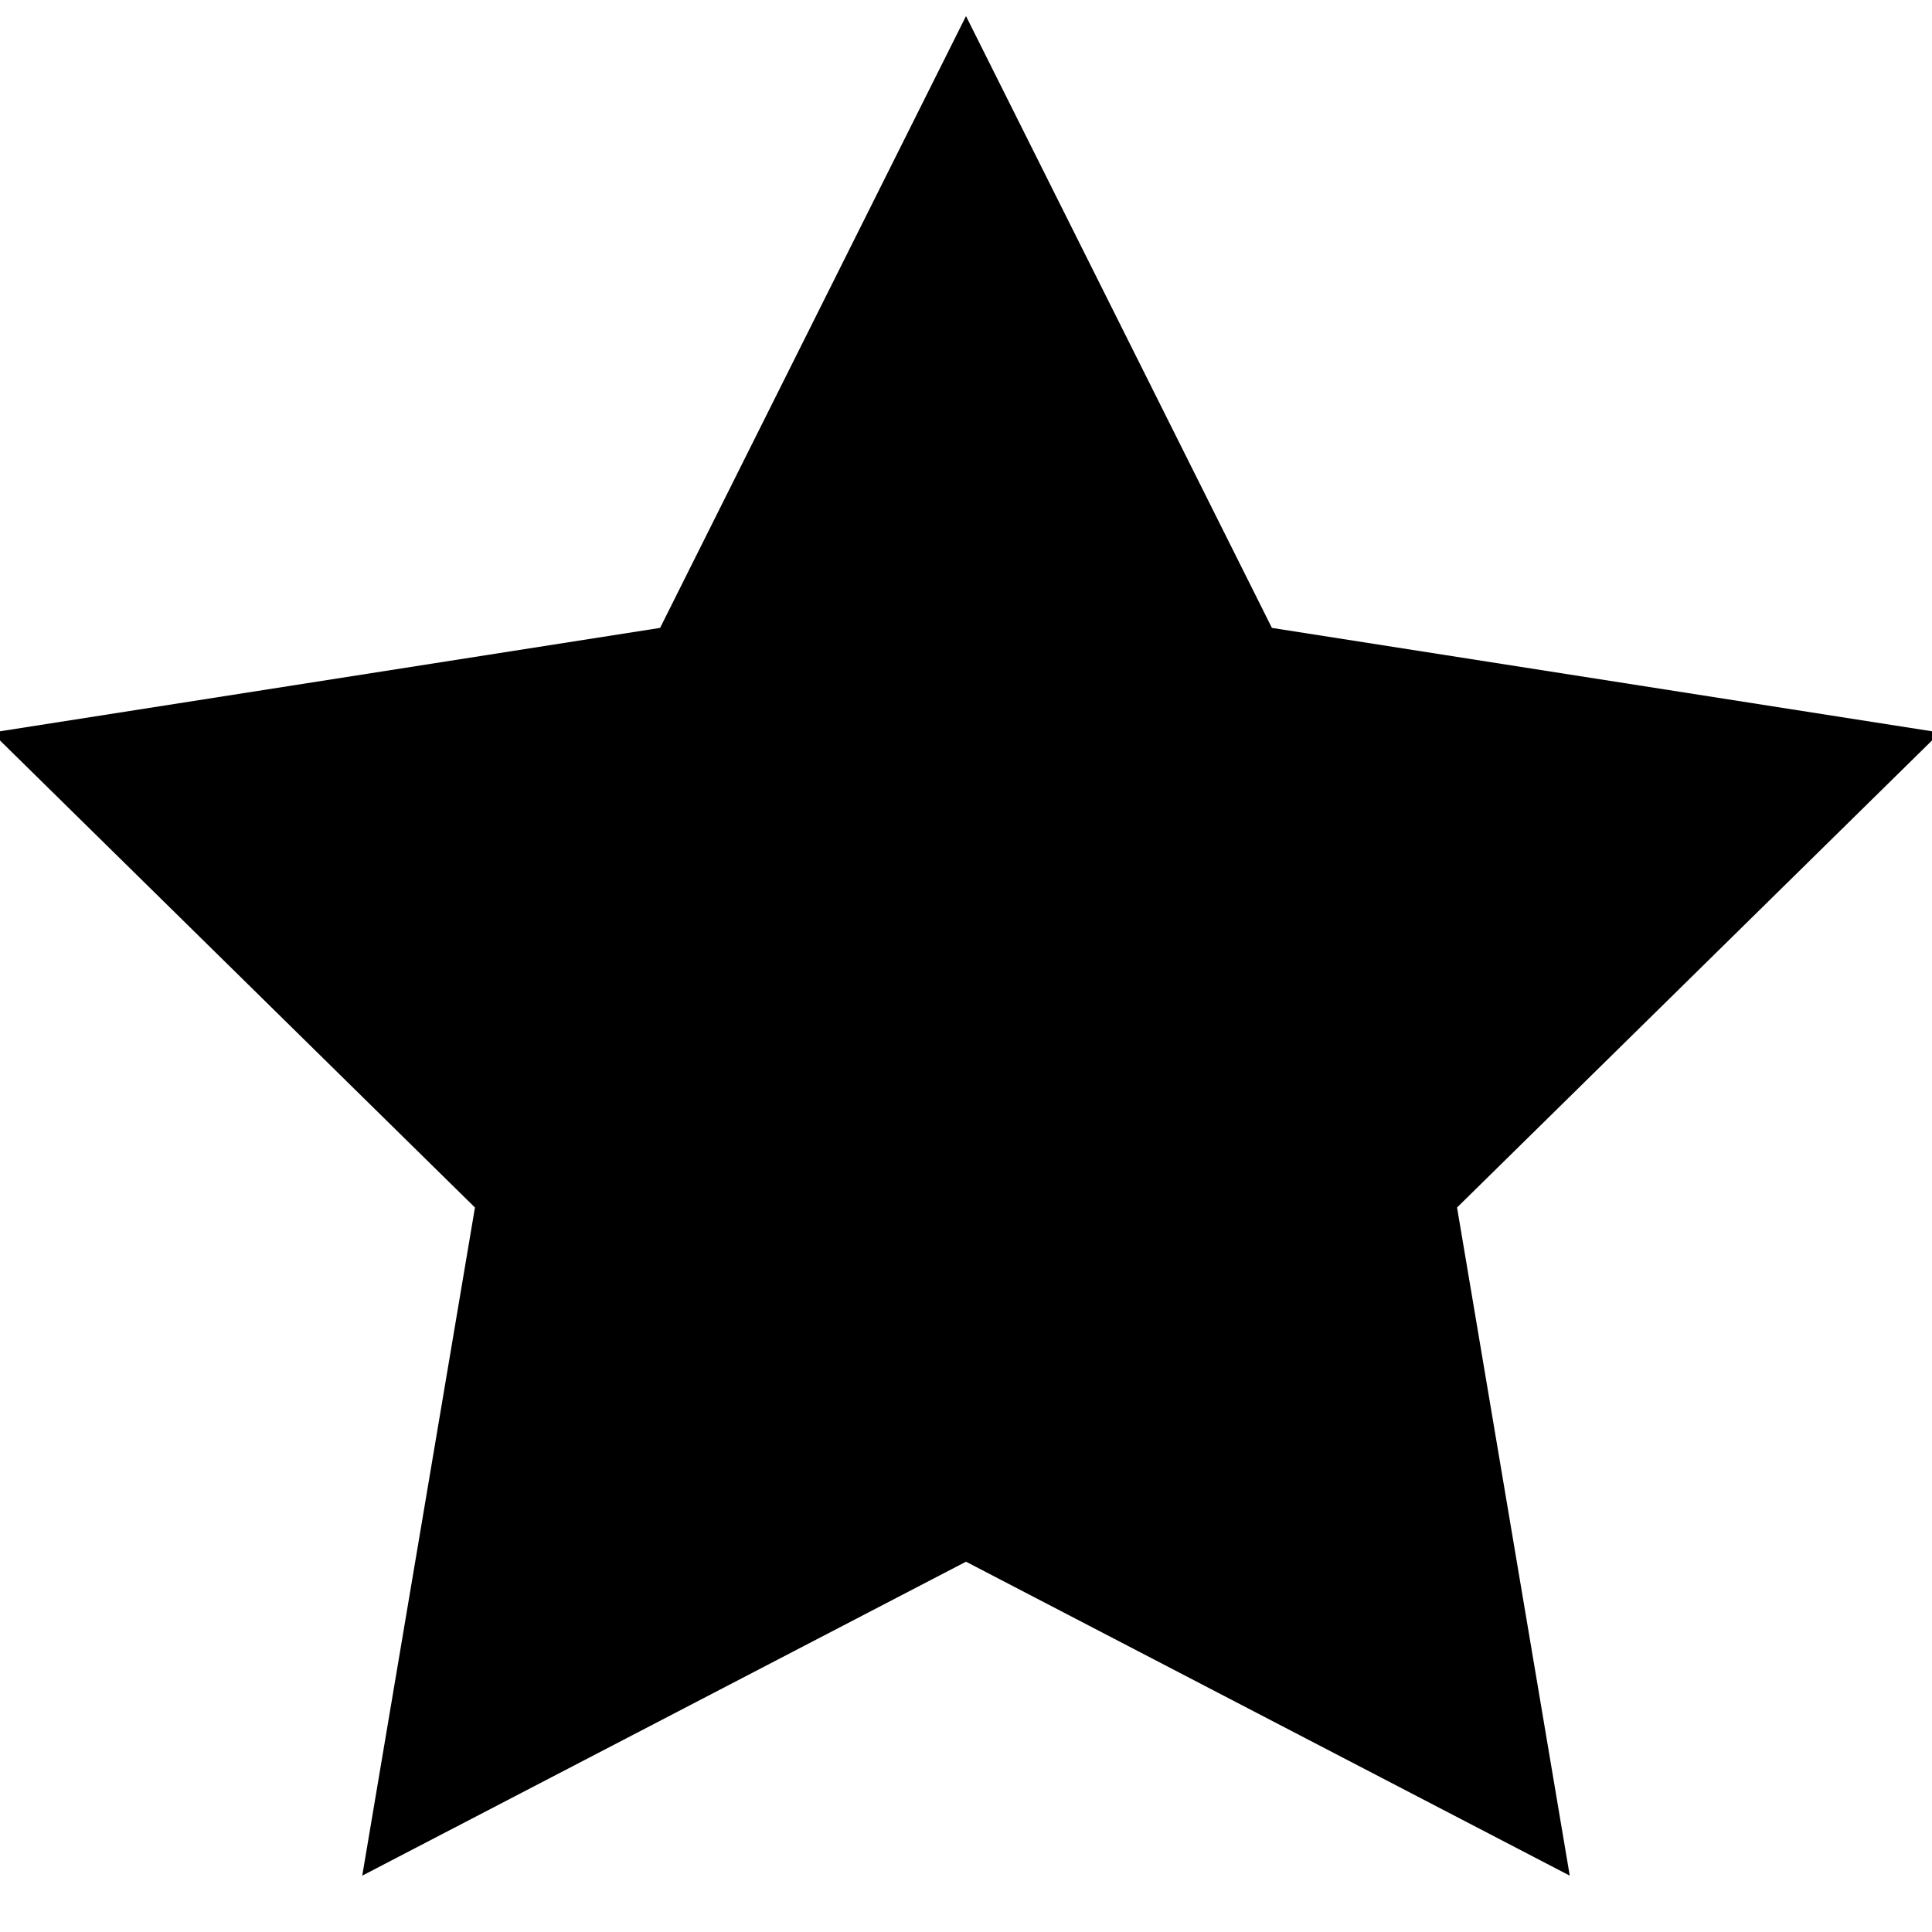 <?xml version="1.0" encoding="utf-8"?>
<!-- Generator: Adobe Illustrator 26.5.0, SVG Export Plug-In . SVG Version: 6.00 Build 0)  -->
<svg version="1.1" id="Layer_1" xmlns="http://www.w3.org/2000/svg" xmlns:xlink="http://www.w3.org/1999/xlink" x="0px" y="0px"
	 viewBox="0 0 24 24" style="enable-background:new 0 0 24 24;" xml:space="preserve">
<polygon points="24.1,9.1 15.8,7.8 12,0.2 8.2,7.8 -0.1,9.1 5.9,15 4.5,23.3 12,19.4 19.5,23.3 18.1,15 "/>
</svg>
